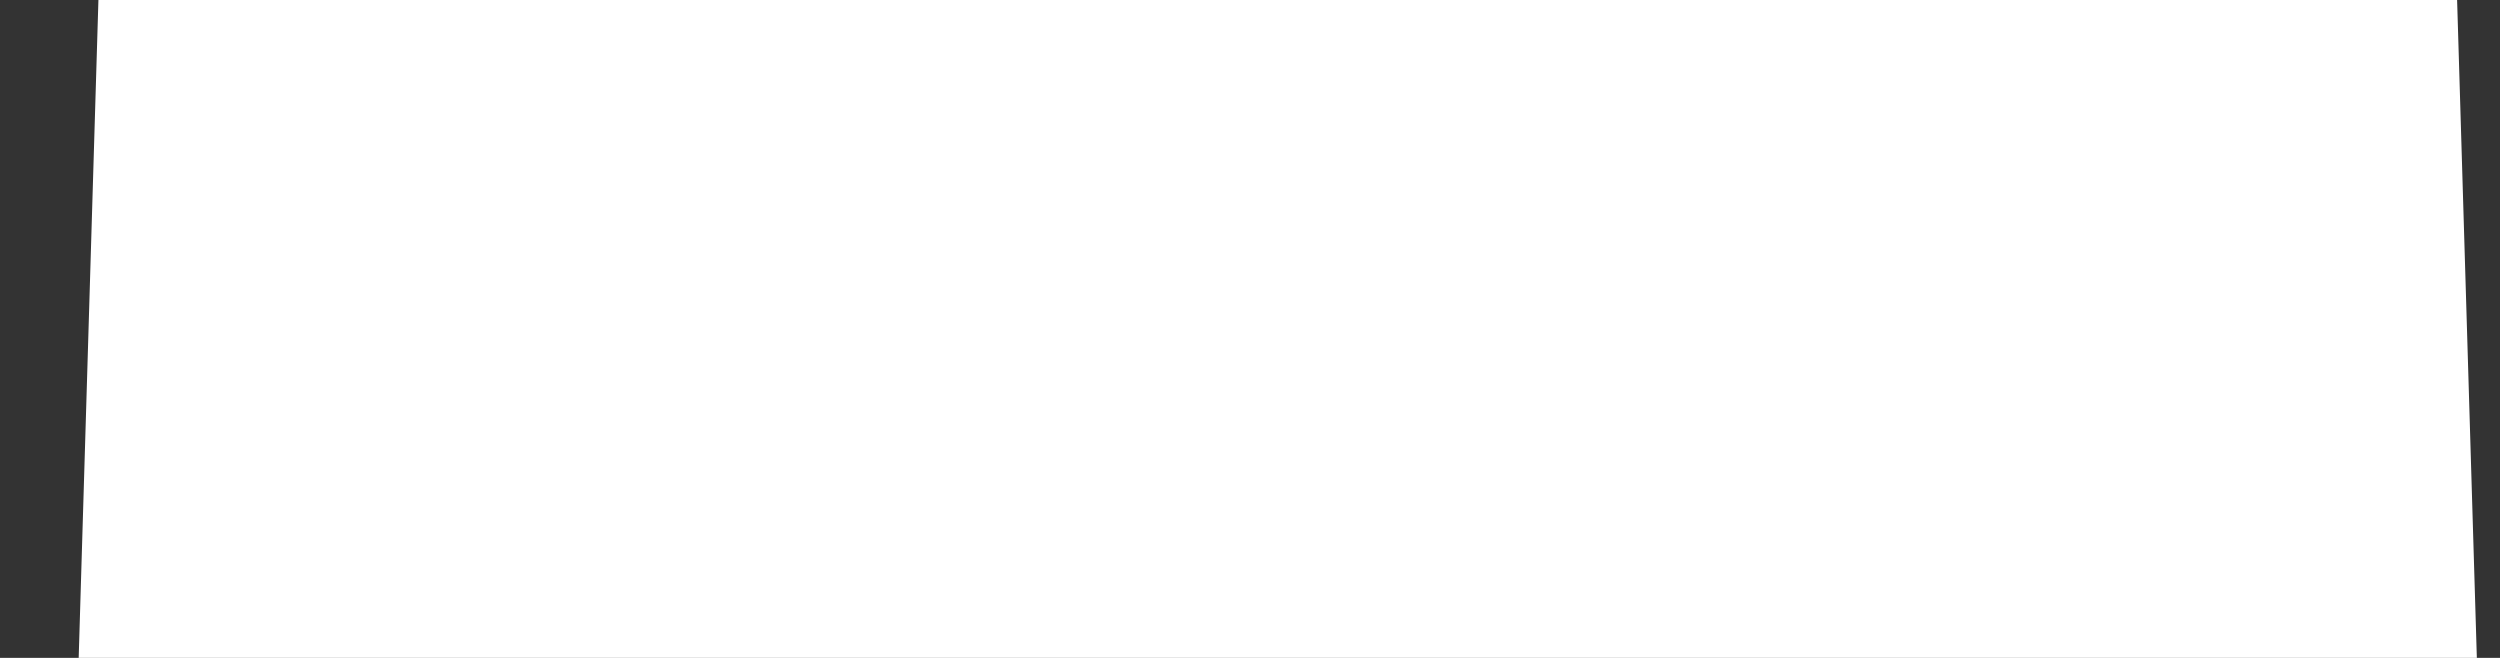 <svg width="19" height="5" viewBox="0 0 19 5" fill="none" xmlns="http://www.w3.org/2000/svg">
<rect x="0" y="0" width="19" height="5" fill="#333333" stroke="none"/>
<path d="M18.674 0H0.748L0.598 5H18.824L18.674 0Z" fill="white"/>
</svg>
